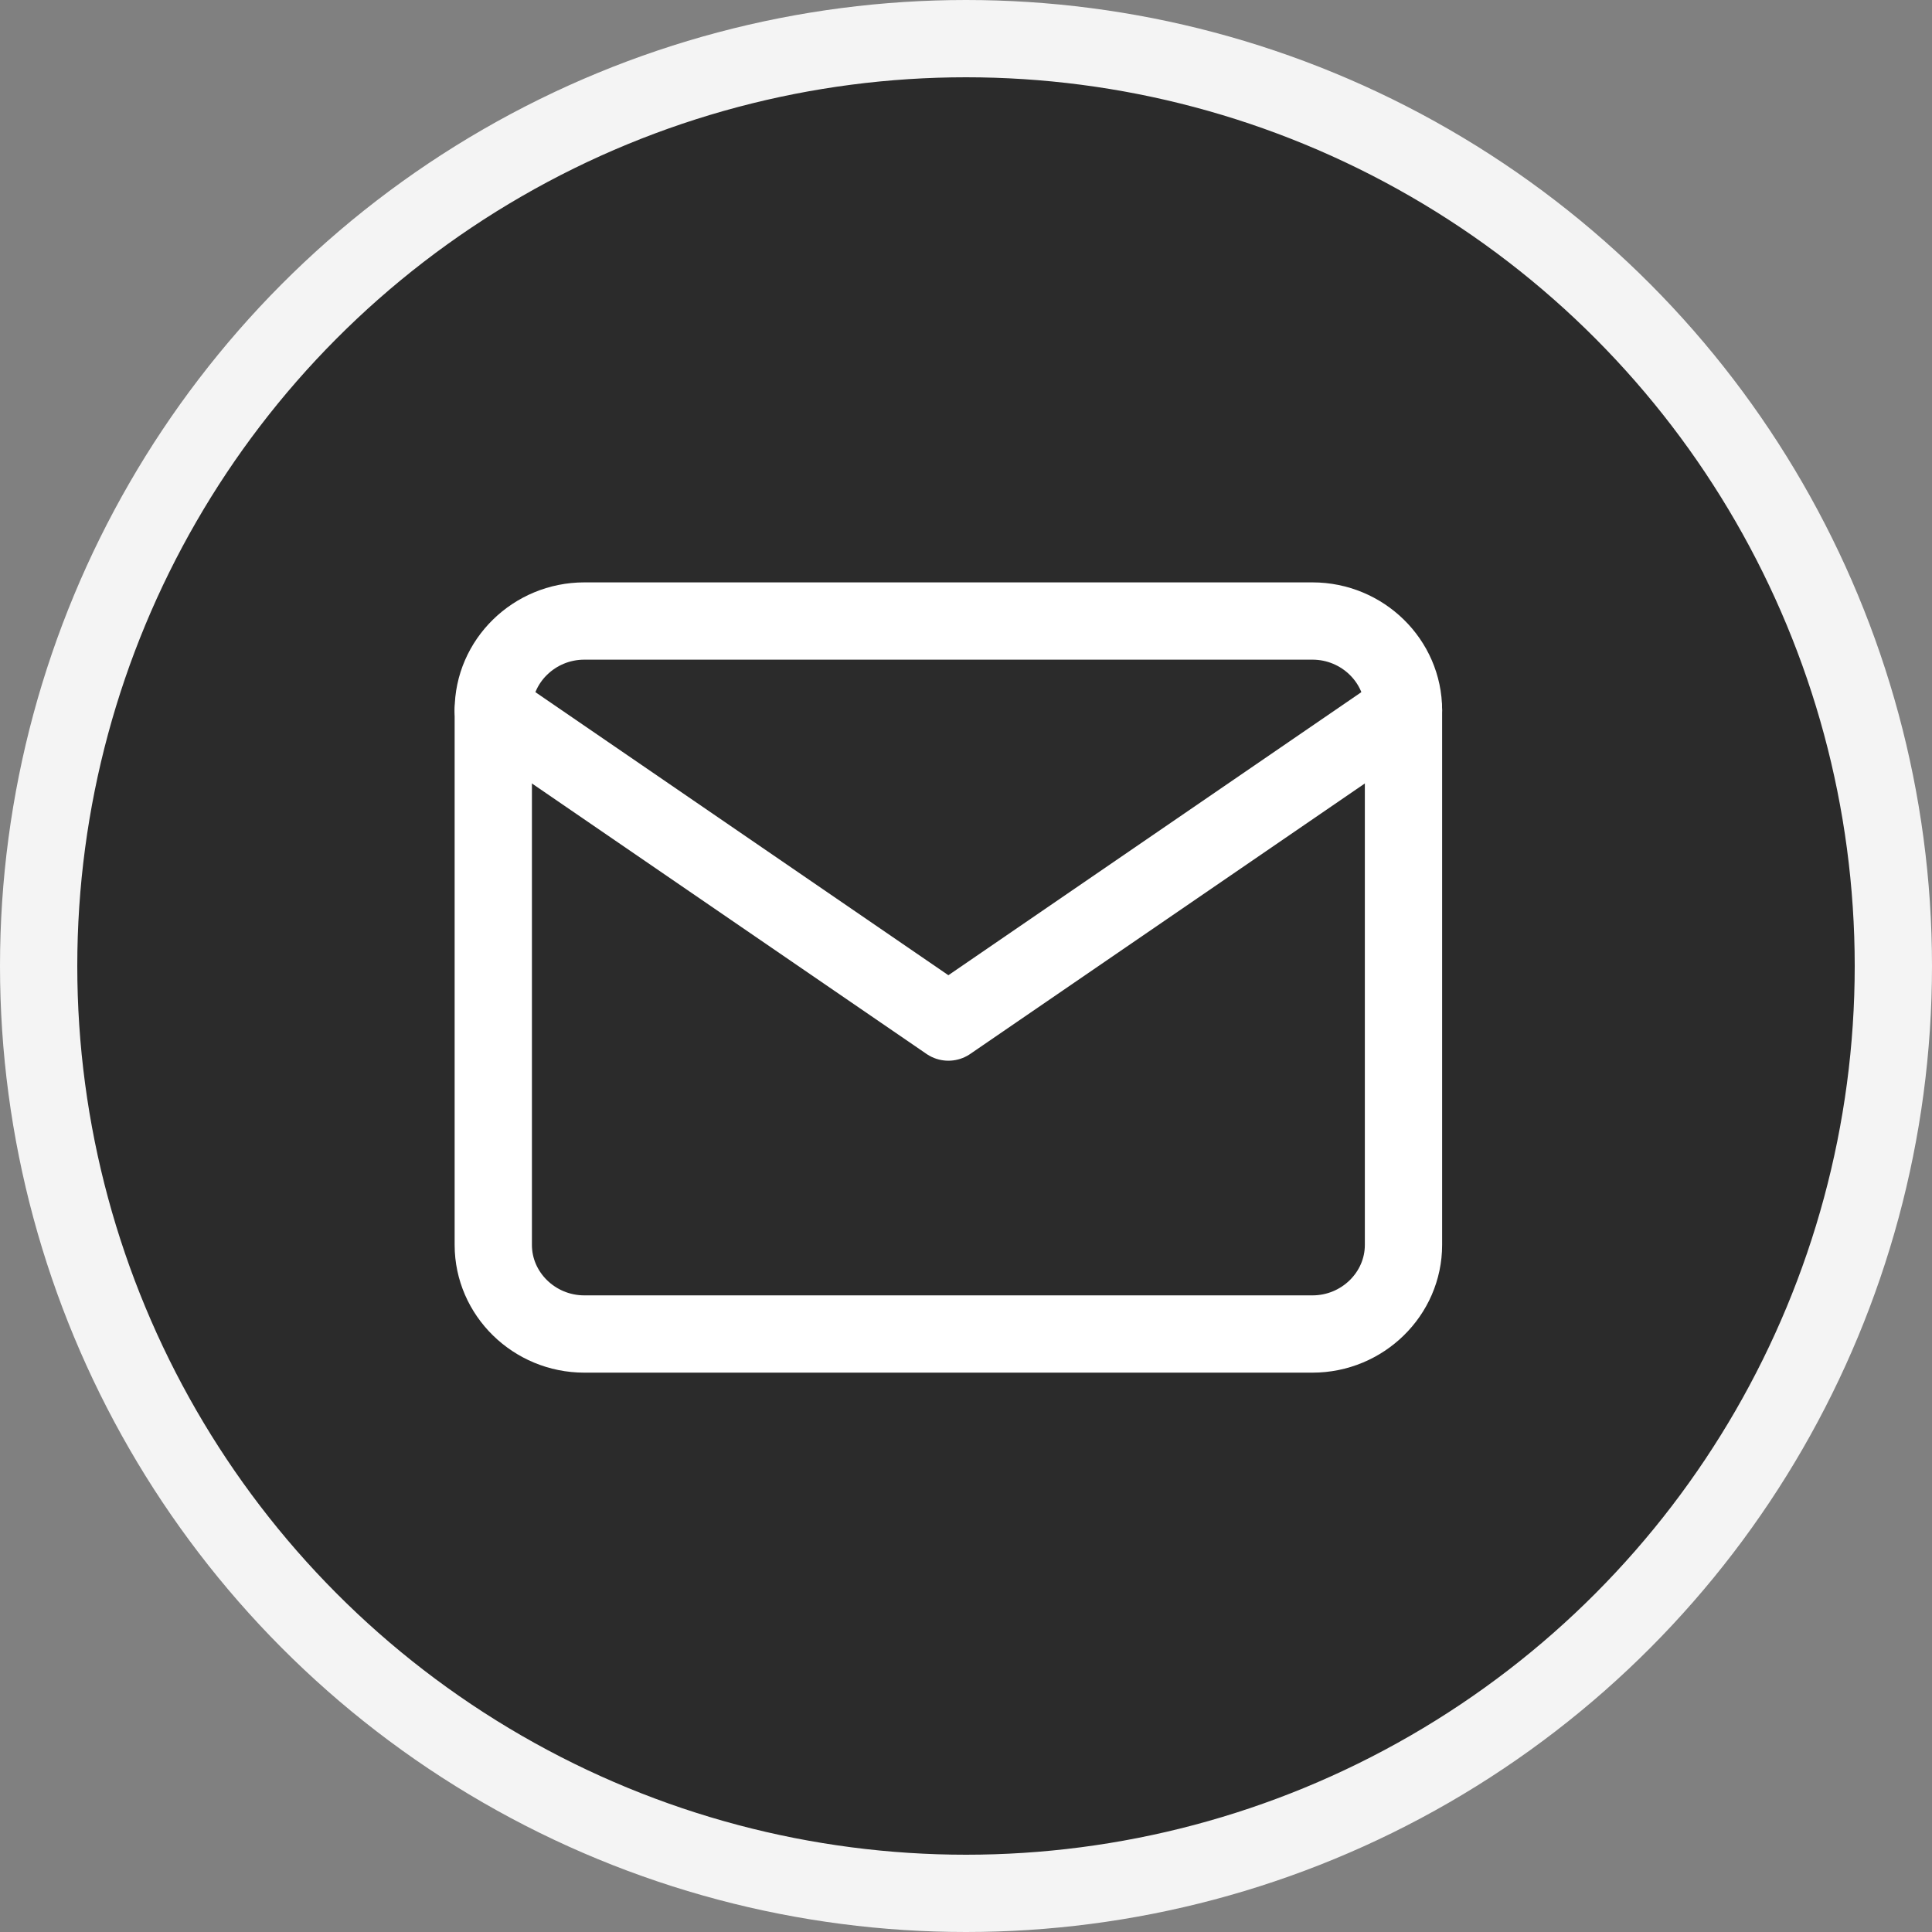 <svg width="50" height="50" viewBox="0 0 50 50" fill="#2b2b2b" xmlns="http://www.w3.org/2000/svg">
<rect x="0" y="0" width="50" height="50" fill="#808080" stroke="none"/>
<circle cx="25" cy="25" r="24" stroke="#f4f4f4" stroke-width="2"/>
<path d="M15.122 16.072H33.967C35.262 16.072 36.322 17.11 36.322 18.378V32.218C36.322 33.486 35.262 34.524 33.967 34.524H15.122C13.826 34.524 12.766 33.486 12.766 32.218V18.378C12.766 17.11 13.826 16.072 15.122 16.072Z" stroke="white" stroke-width="2" stroke-linecap="round" stroke-linejoin="round"/>
<path d="M36.322 18.378L24.544 26.451L12.766 18.378" stroke="white" stroke-width="2" stroke-linecap="round" stroke-linejoin="round"/>
</svg>
